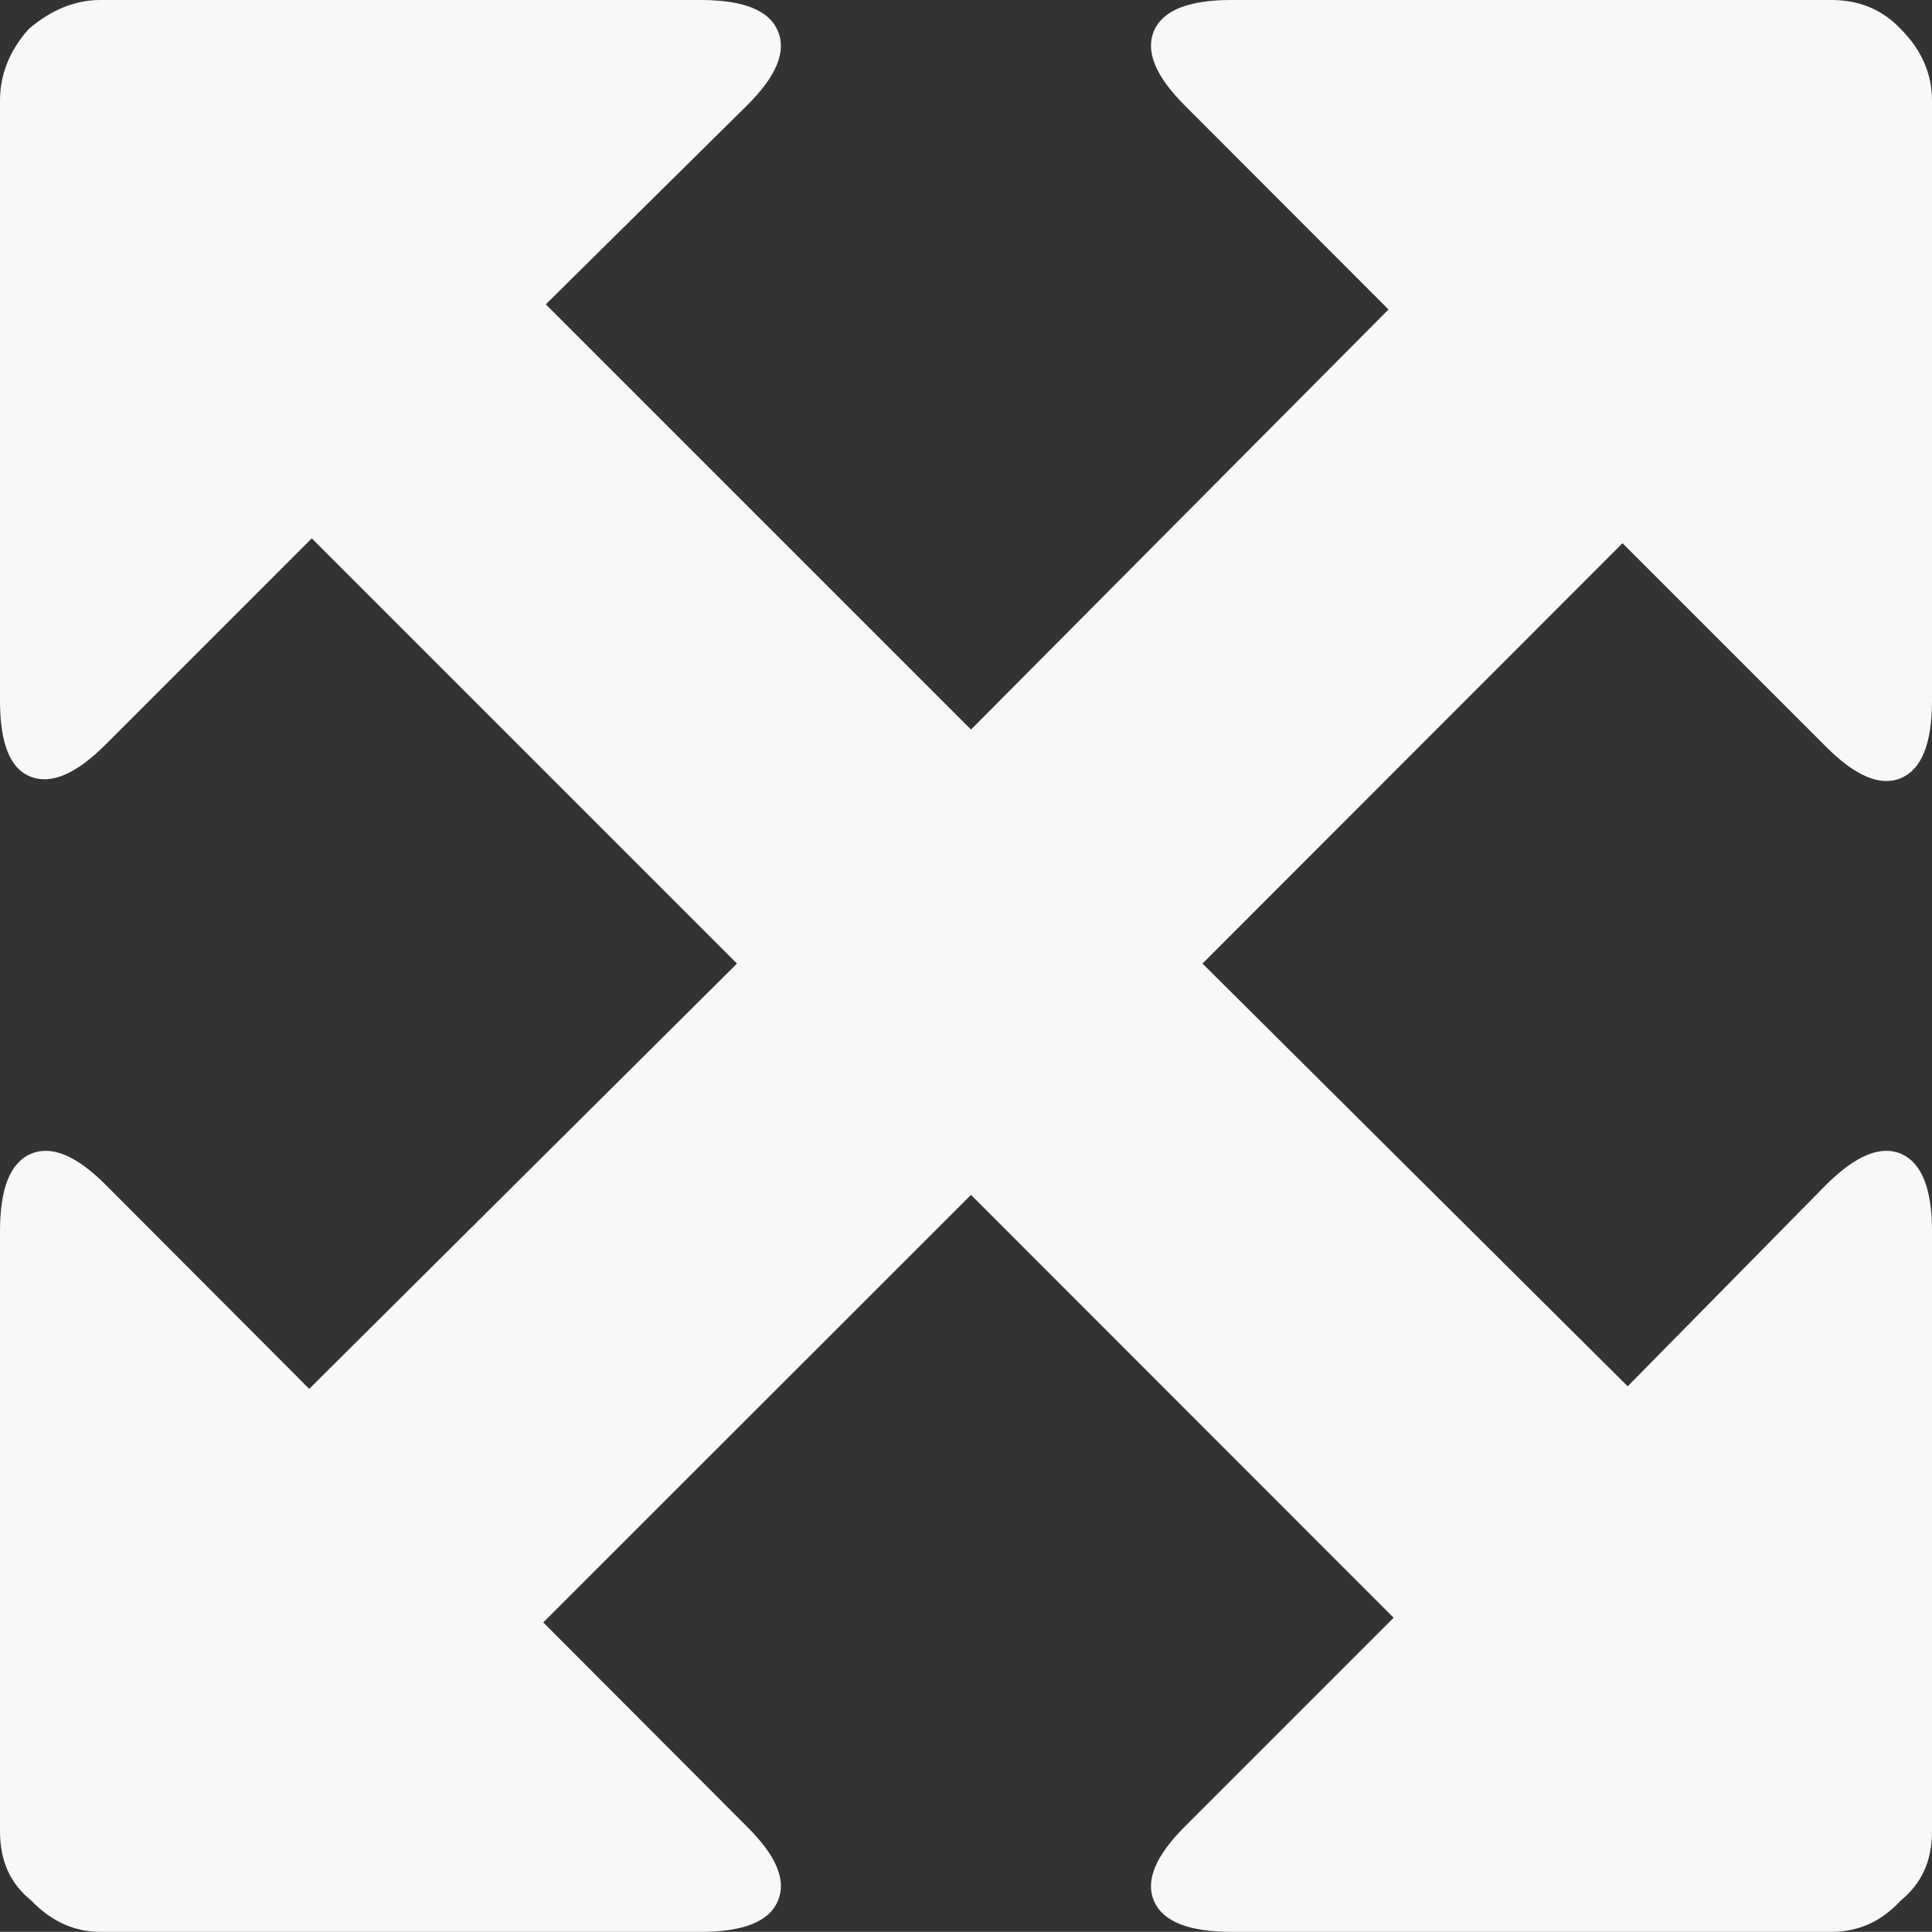 <svg xmlns="http://www.w3.org/2000/svg" width="73.525" height="73.52" viewBox="0 0 73.525 73.52" enable-background="new 0 0 73.525 73.52"><rect x="0" y="0" width="73.525" height="73.52" fill="#333333" stroke="none"/><path d="M69.502 45.082c1.123-1.113 2.07-1.504 2.852-1.172 .781 .352 1.172 1.328 1.172 2.949v22.832c0 1.133-.4 1.992-1.191 2.637-.742 .801-1.611 1.191-2.637 1.191h-22.833c-1.631 0-2.607-.391-2.949-1.172-.332-.781 .059-1.719 1.172-2.832l7.949-7.949-16.084-16.093-16.279 16.27 7.754 7.773c1.123 1.113 1.514 2.051 1.172 2.832-.332 .781-1.309 1.172-2.939 1.172h-22.833c-.996 0-1.865-.391-2.637-1.191-.8-.645-1.191-1.505-1.191-2.638v-22.832c0-1.621 .381-2.598 1.172-2.949 .781-.332 1.729 .059 2.842 1.172l7.754 7.773 16.279-16.185-16.182-16.182-7.851 7.852c-1.113 1.113-2.061 1.523-2.842 1.221-.791-.303-1.172-1.27-1.172-2.901v-22.832c0-.986 .361-1.904 1.094-2.725 .869-.742 1.777-1.103 2.734-1.103h22.832c1.631 0 2.607 .391 2.939 1.172 .342 .781-.049 1.729-1.172 2.842l-7.656 7.568 16.182 16.182 15.889-15.986-7.754-7.764c-1.113-1.113-1.504-2.061-1.172-2.842 .342-.781 1.318-1.172 2.949-1.172h22.832c1.055 0 1.934 .361 2.637 1.104 .791 .791 1.191 1.699 1.191 2.725v22.831c0 1.631-.391 2.607-1.172 2.949-.781 .332-1.729-.059-2.852-1.182l-7.754-7.754-15.985 15.997 16.182 16.088 7.558-7.676z" fill="#f7f8fa"/></svg>